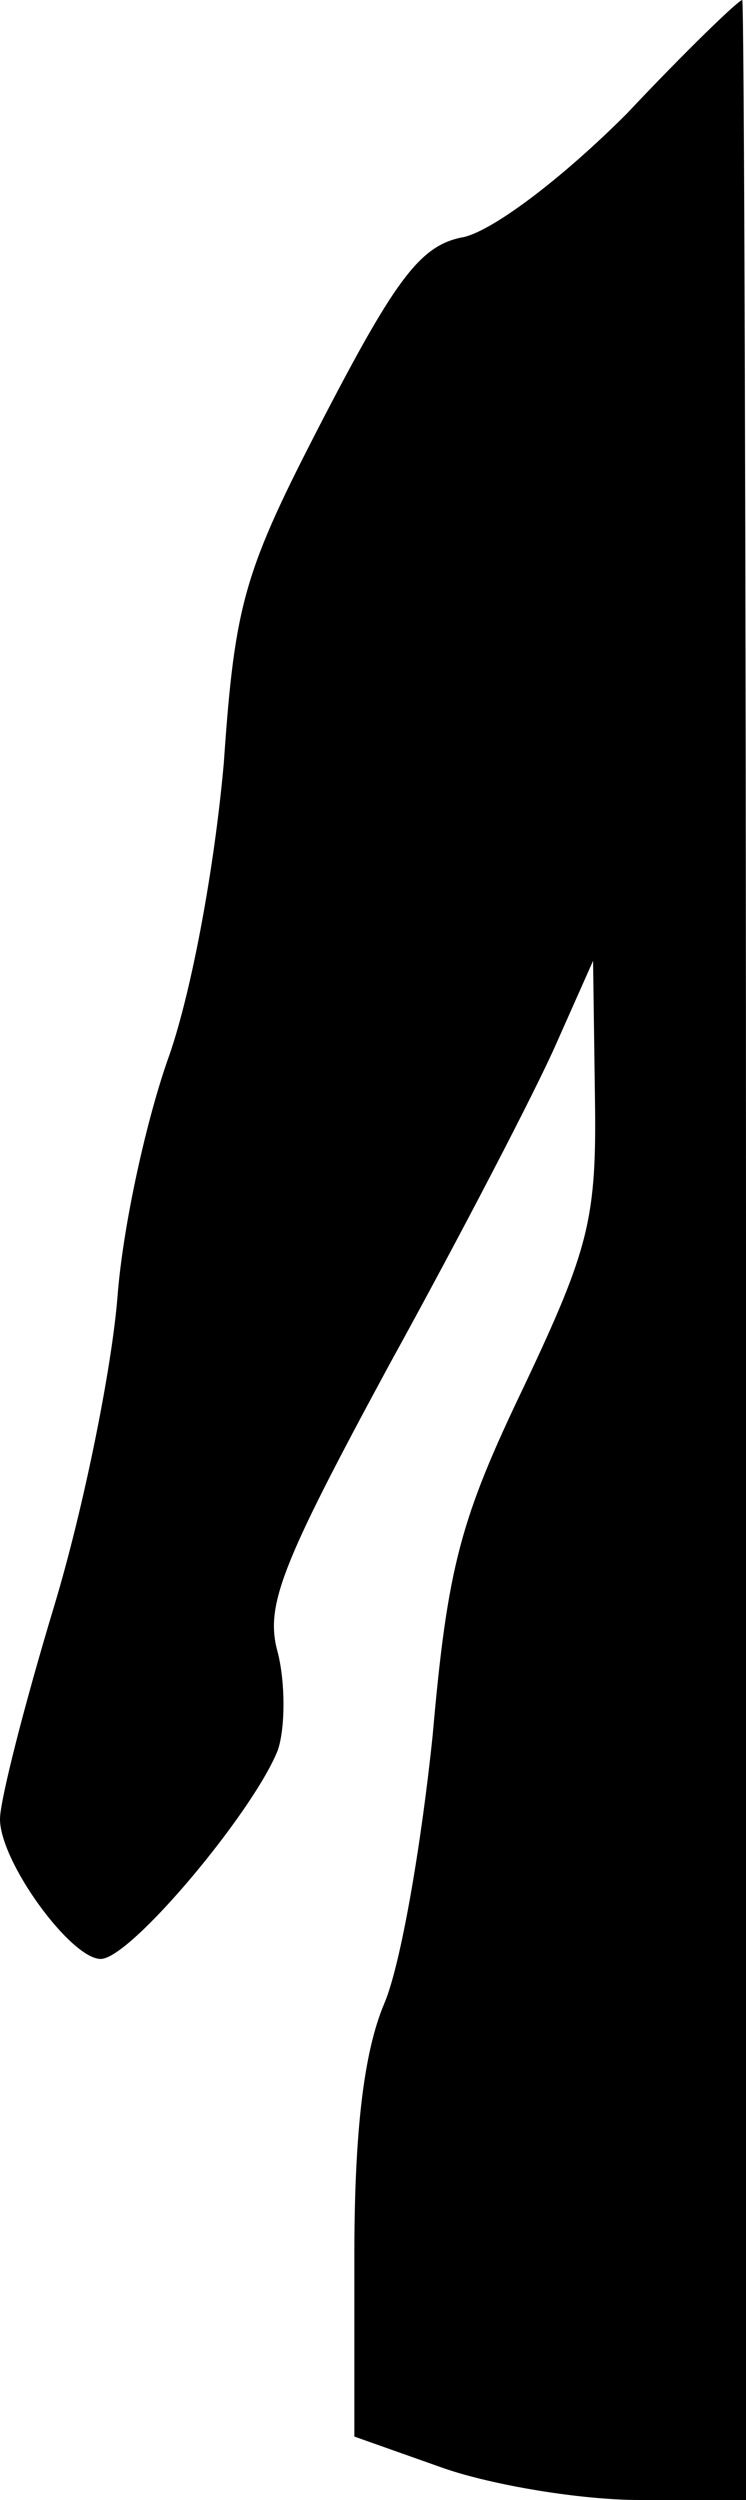<?xml version="1.0" standalone="no"?>
<!DOCTYPE svg PUBLIC "-//W3C//DTD SVG 20010904//EN"
 "http://www.w3.org/TR/2001/REC-SVG-20010904/DTD/svg10.dtd">
<svg version="1.0" xmlns="http://www.w3.org/2000/svg"
 width="40pt" height="134pt" viewBox="0 0 40 134"
 preserveAspectRatio="xMidYMid meet">
<g transform="translate(0,134) scale(0.1,-0.1)"
fill="#000000" stroke="none">
<path fill="#000000" stroke="none" d="M336 1279 c-35 -35 -71 -62 -87 -66
-23 -4 -36 -21 -75 -96 -43 -83 -48 -99 -54 -186 -5 -56 -17 -121 -29 -156
-12 -33 -25 -91 -28 -130 -3 -38 -18 -113 -34 -166 -16 -53 -29 -104 -29 -114
0 -23 38 -75 54 -75 16 0 82 79 95 112 4 12 4 36 0 52 -7 25 1 46 60 155 38
69 78 146 89 171 l20 45 1 -73 c1 -65 -3 -81 -38 -155 -34 -71 -41 -96 -49
-187 -6 -58 -17 -123 -26 -144 -11 -26 -16 -69 -16 -135 l0 -97 48 -17 c26 -9
73 -17 105 -17 l57 0 0 670 c0 369 -1 670 -2 670 -2 0 -30 -27 -62 -61z"/>
</g>
</svg>
